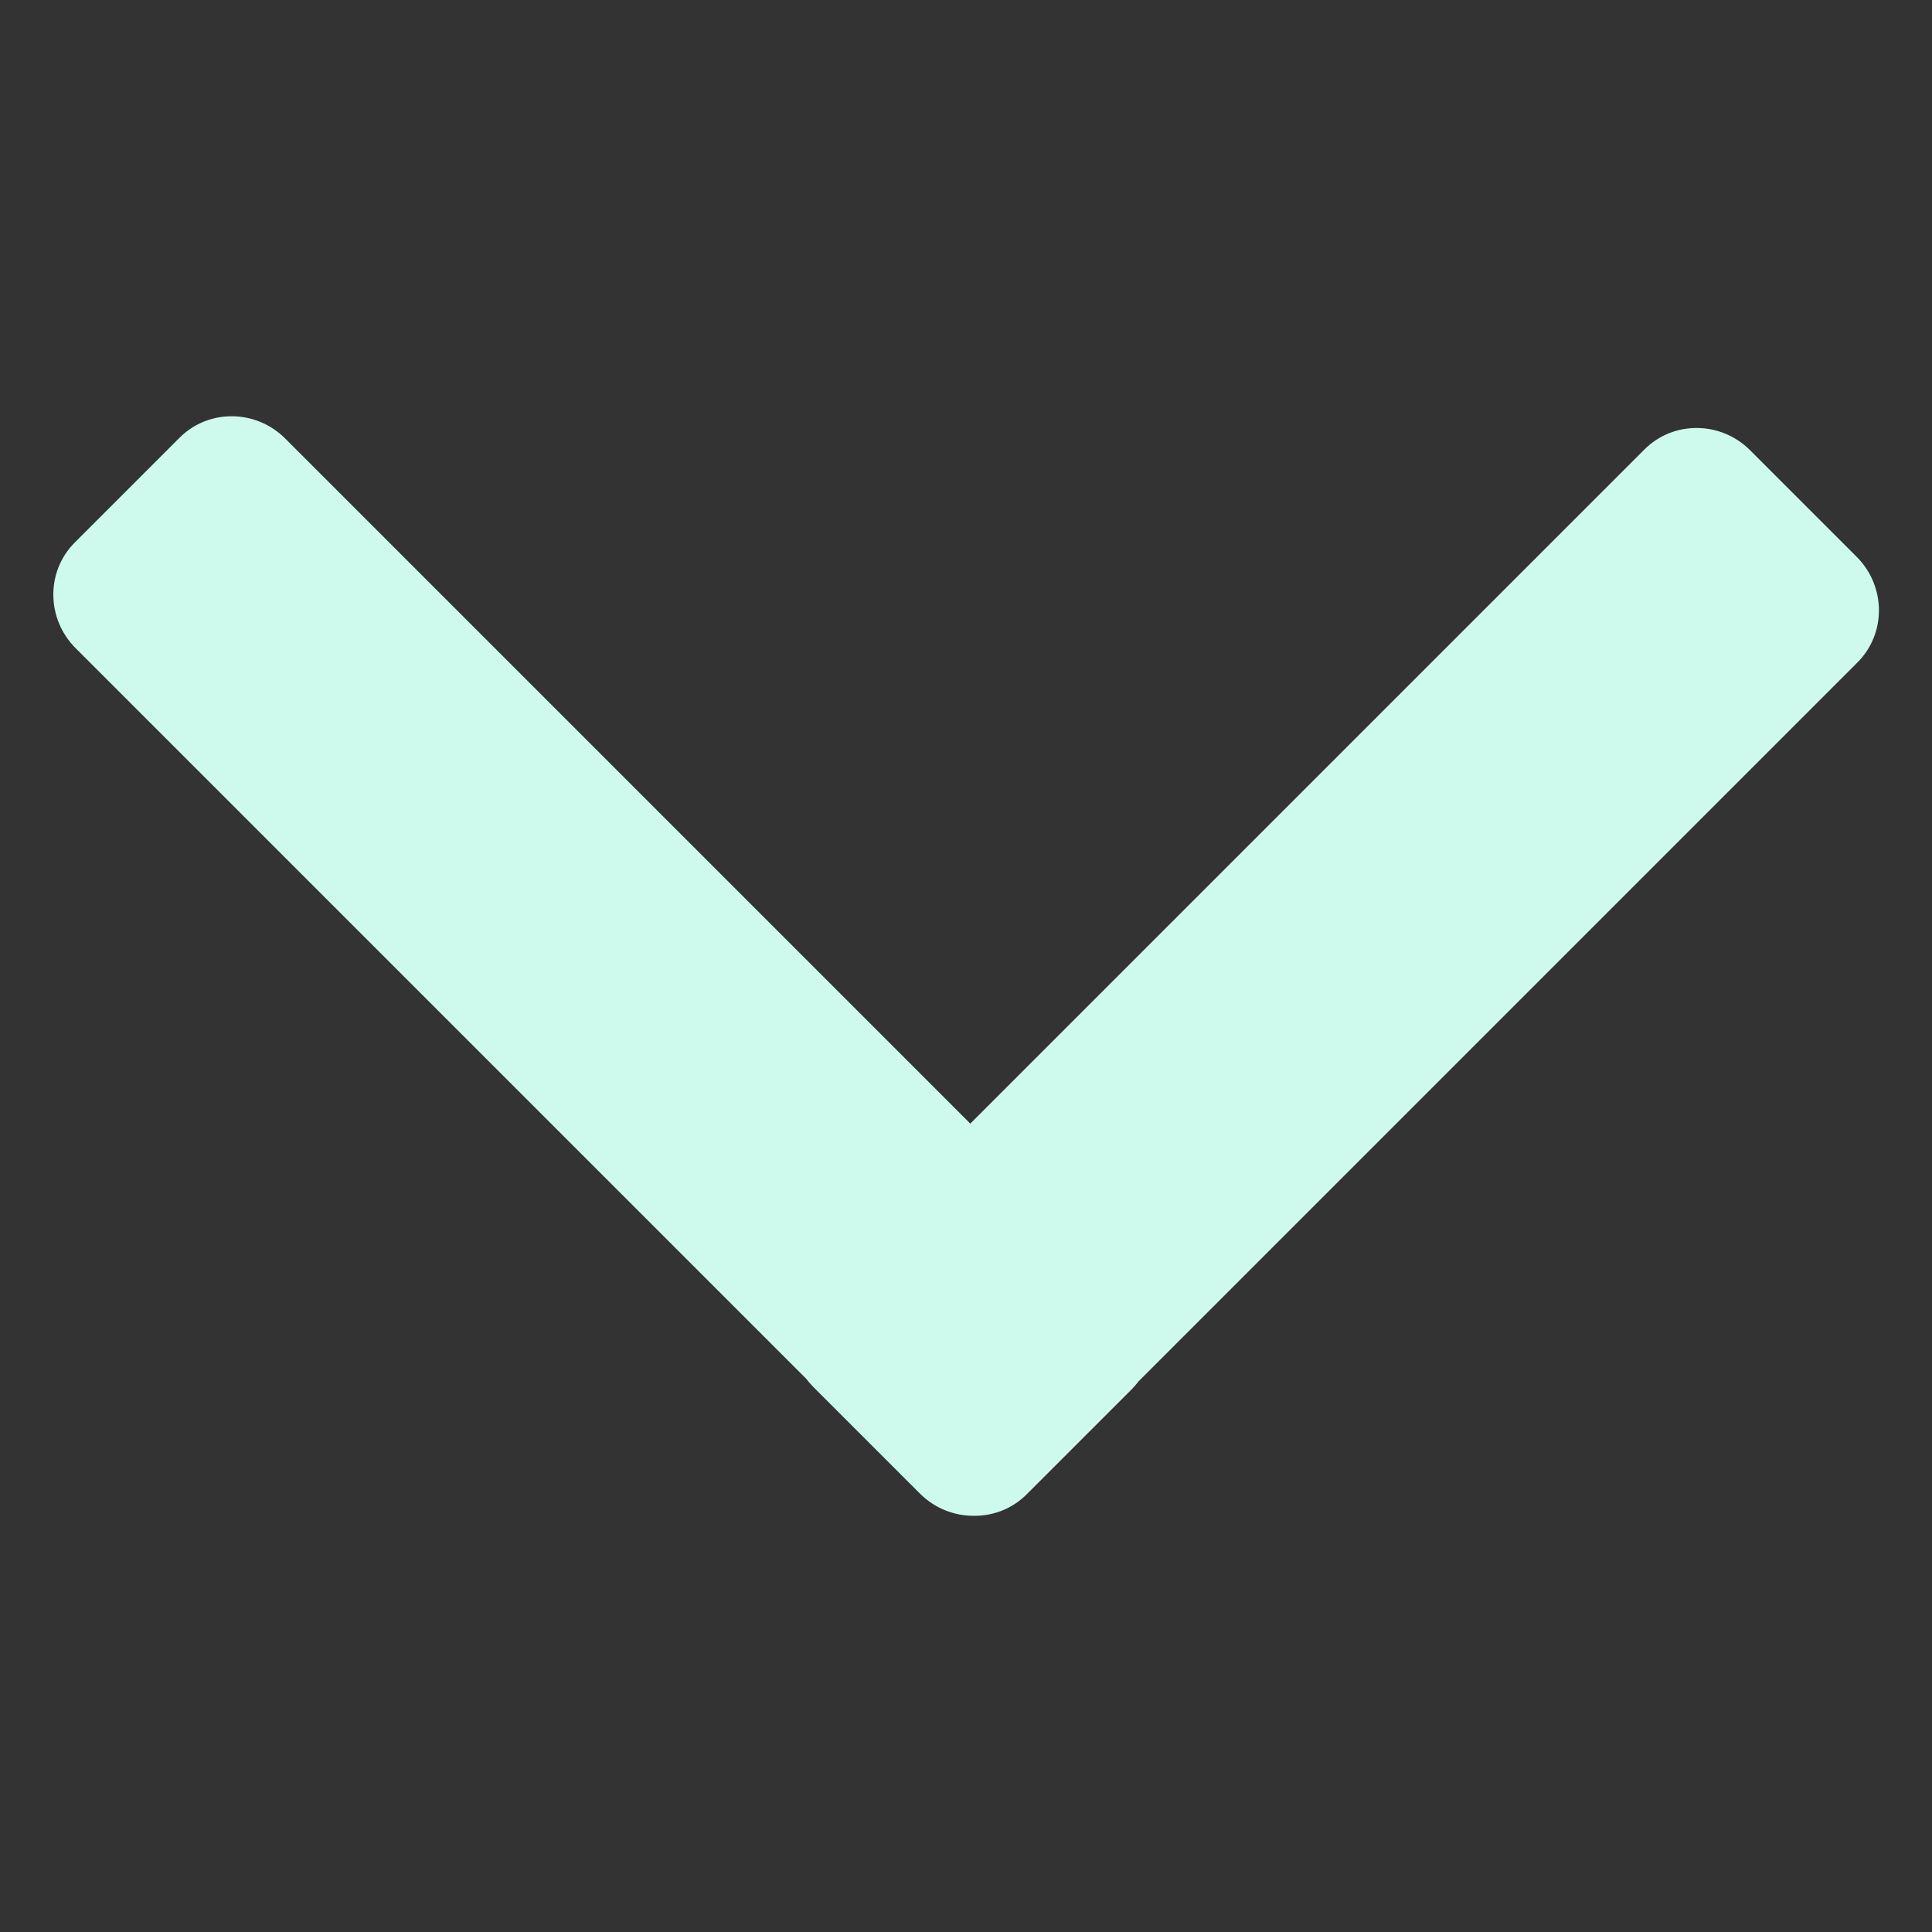 <?xml version="1.0" encoding="UTF-8" standalone="no"?>
<!DOCTYPE svg PUBLIC "-//W3C//DTD SVG 1.1//EN" "http://www.w3.org/Graphics/SVG/1.1/DTD/svg11.dtd">
<svg width="100%" height="100%" viewBox="0 0 256 256" version="1.1" xmlns="http://www.w3.org/2000/svg" xmlns:xlink="http://www.w3.org/1999/xlink" xml:space="preserve" xmlns:serif="http://www.serif.com/" style="fill-rule:evenodd;clip-rule:evenodd;stroke-linejoin:round;stroke-miterlimit:2;">
    <rect x="0" y="0" width="256" height="256" fill="#333333" stroke="none"/>
    <g transform="matrix(1,0,0,1,-851,0)">
        <g id="dropdown-arrow" transform="matrix(1,0,0,1,851,0)">
            <rect x="0" y="0" width="256" height="256" style="fill:none;"/>
            <g transform="matrix(0.882,0.882,0.868,-0.868,-121.258,81.336)">
                <path d="M179.918,105L77,105C72.585,105 69,101.415 69,97L69,81C69,76.585 72.585,73 77,73L186.768,73C187.143,72.946 187.527,72.918 187.918,72.918L203.918,72.918C206.146,72.918 208.163,73.831 209.614,75.303C211.087,76.755 212,78.771 212,81L212,97C212,97.391 211.972,97.775 211.918,98.15L211.918,207.918C211.918,212.333 208.333,215.918 203.918,215.918L187.918,215.918C183.502,215.918 179.918,212.333 179.918,207.918L179.918,105Z" style="fill:rgb(206,250,238);"/>
            </g>
        </g>
    </g>
</svg>
